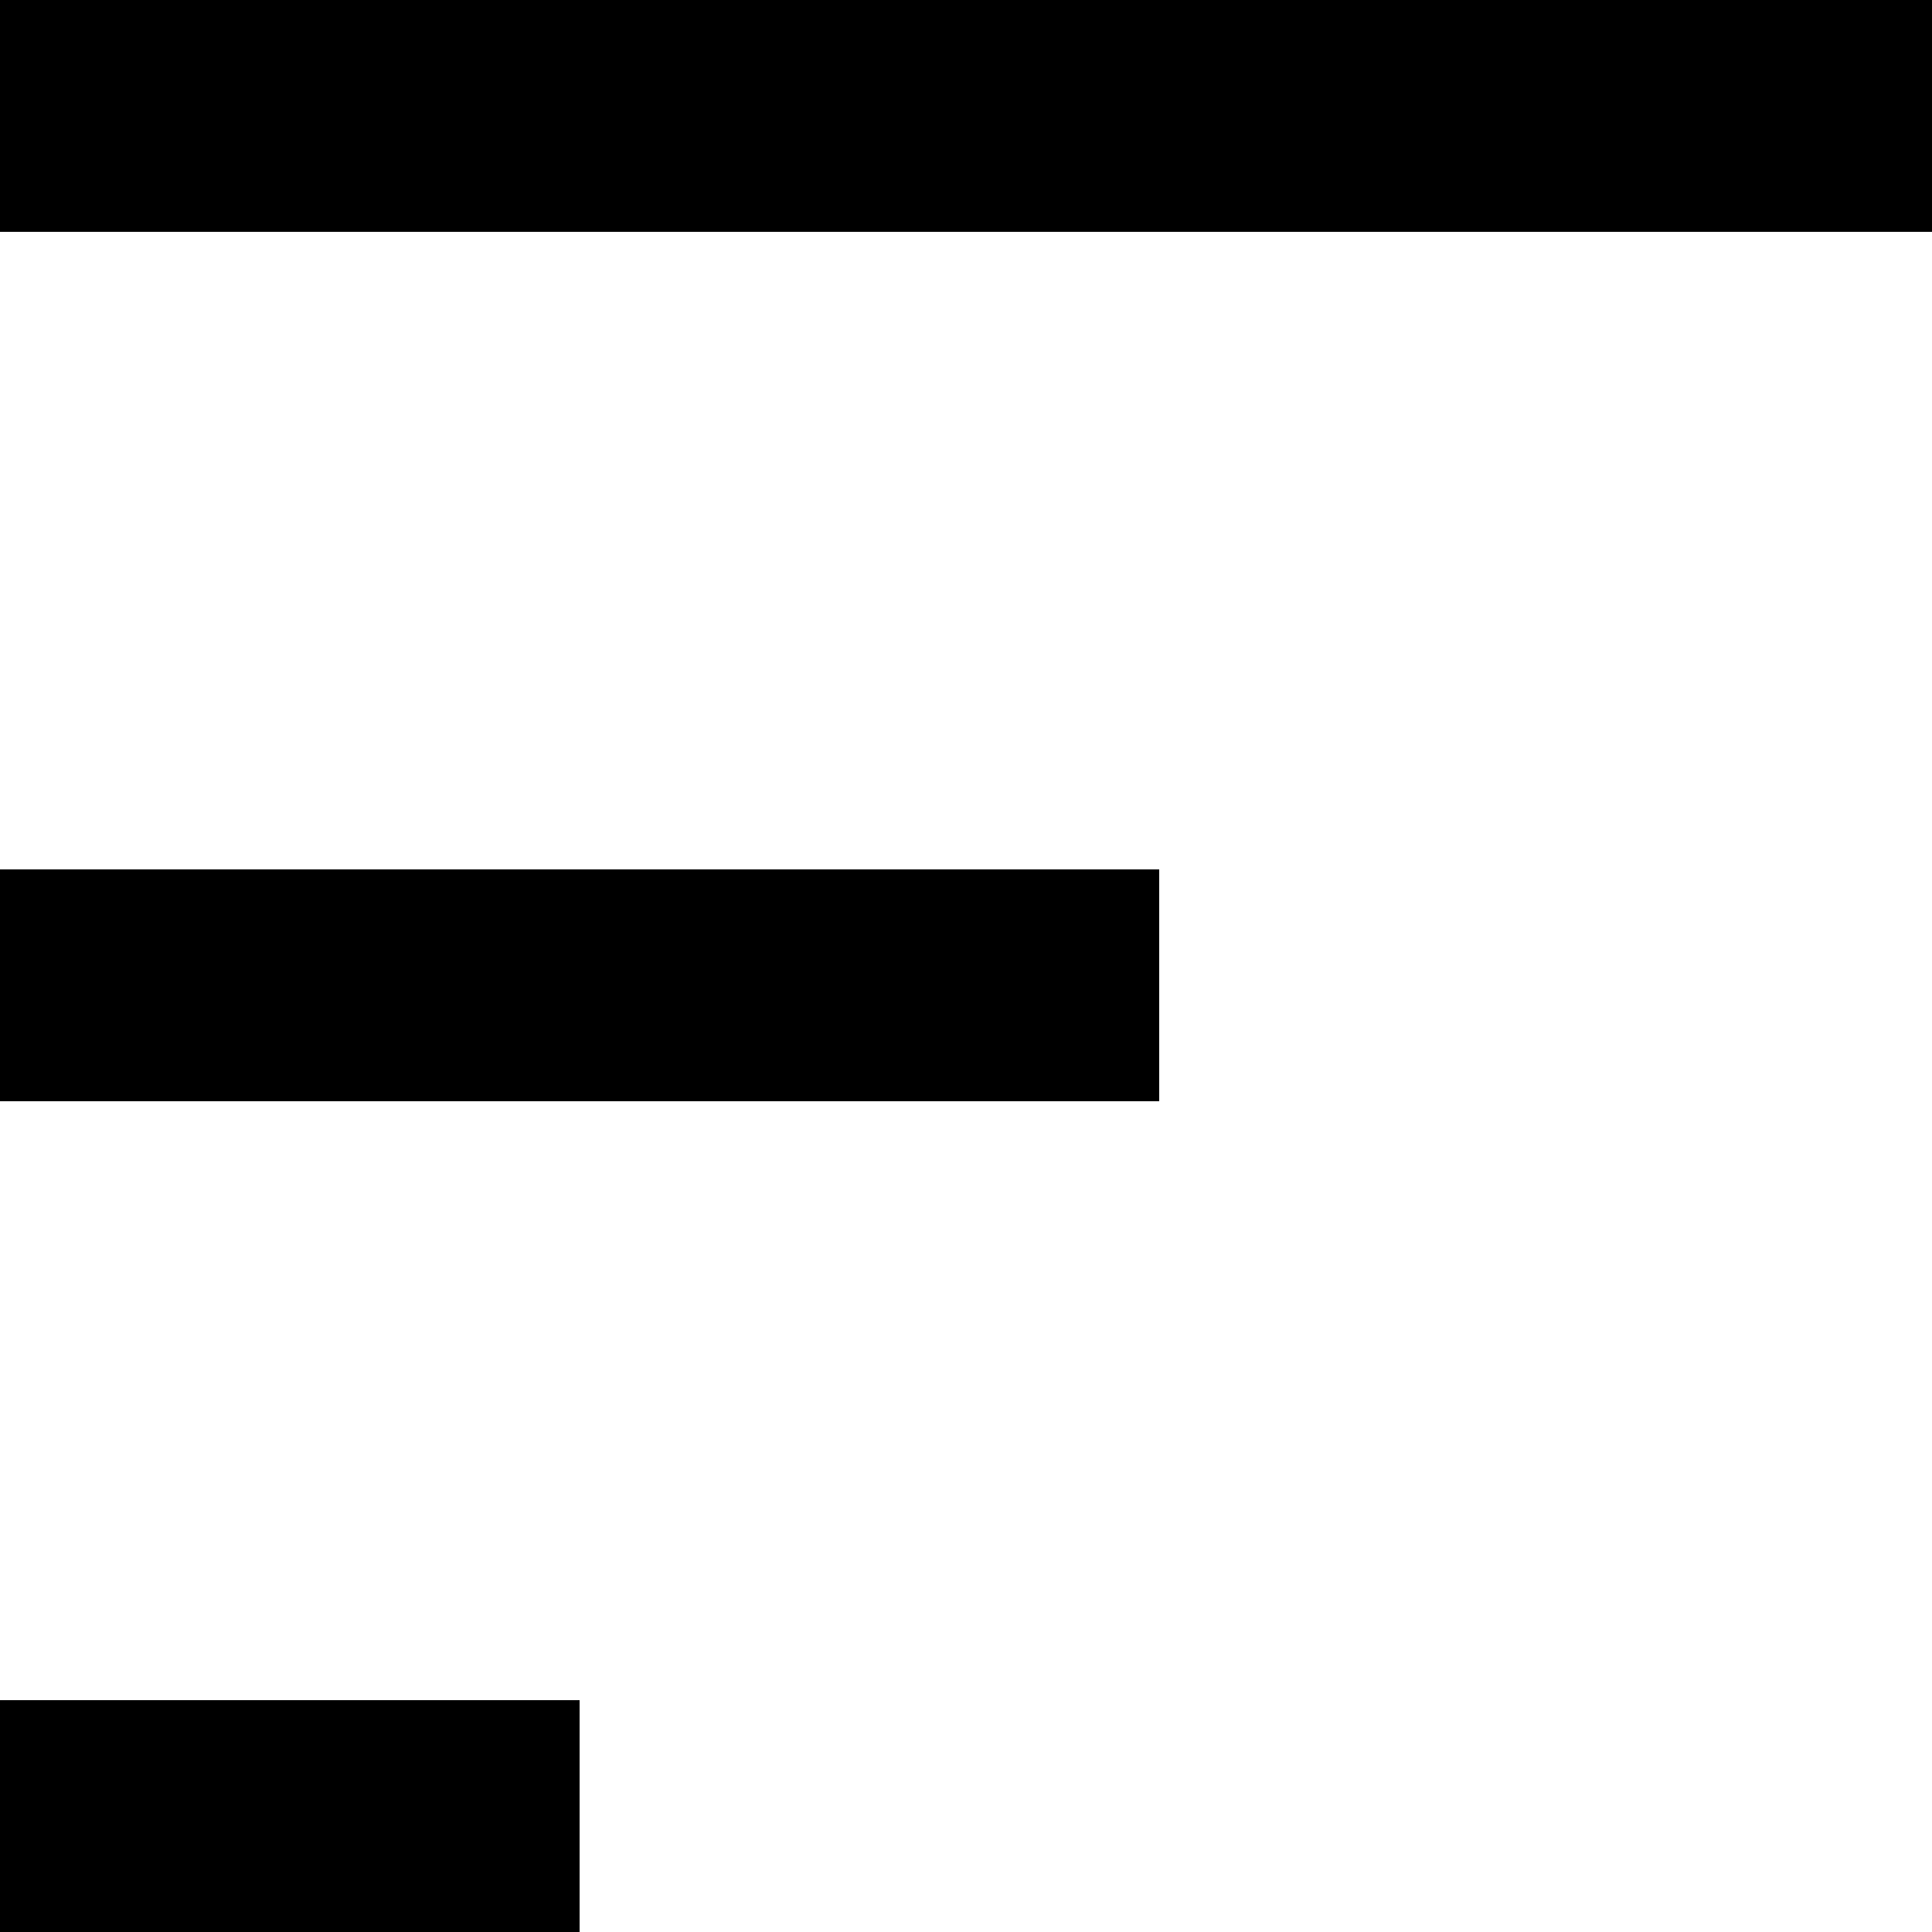 <svg t="1626861978178" class="icon" viewBox="0 0 1024 1024" version="1.1" xmlns="http://www.w3.org/2000/svg" p-id="4648"
     width="200" height="200">
    <path d="M0 0h1024v122.88H0V0z m0 460.8h614.4v122.88H0V460.8z m0 440.32h307.2V1024H0v-122.88z" p-id="4649"></path>
</svg>
